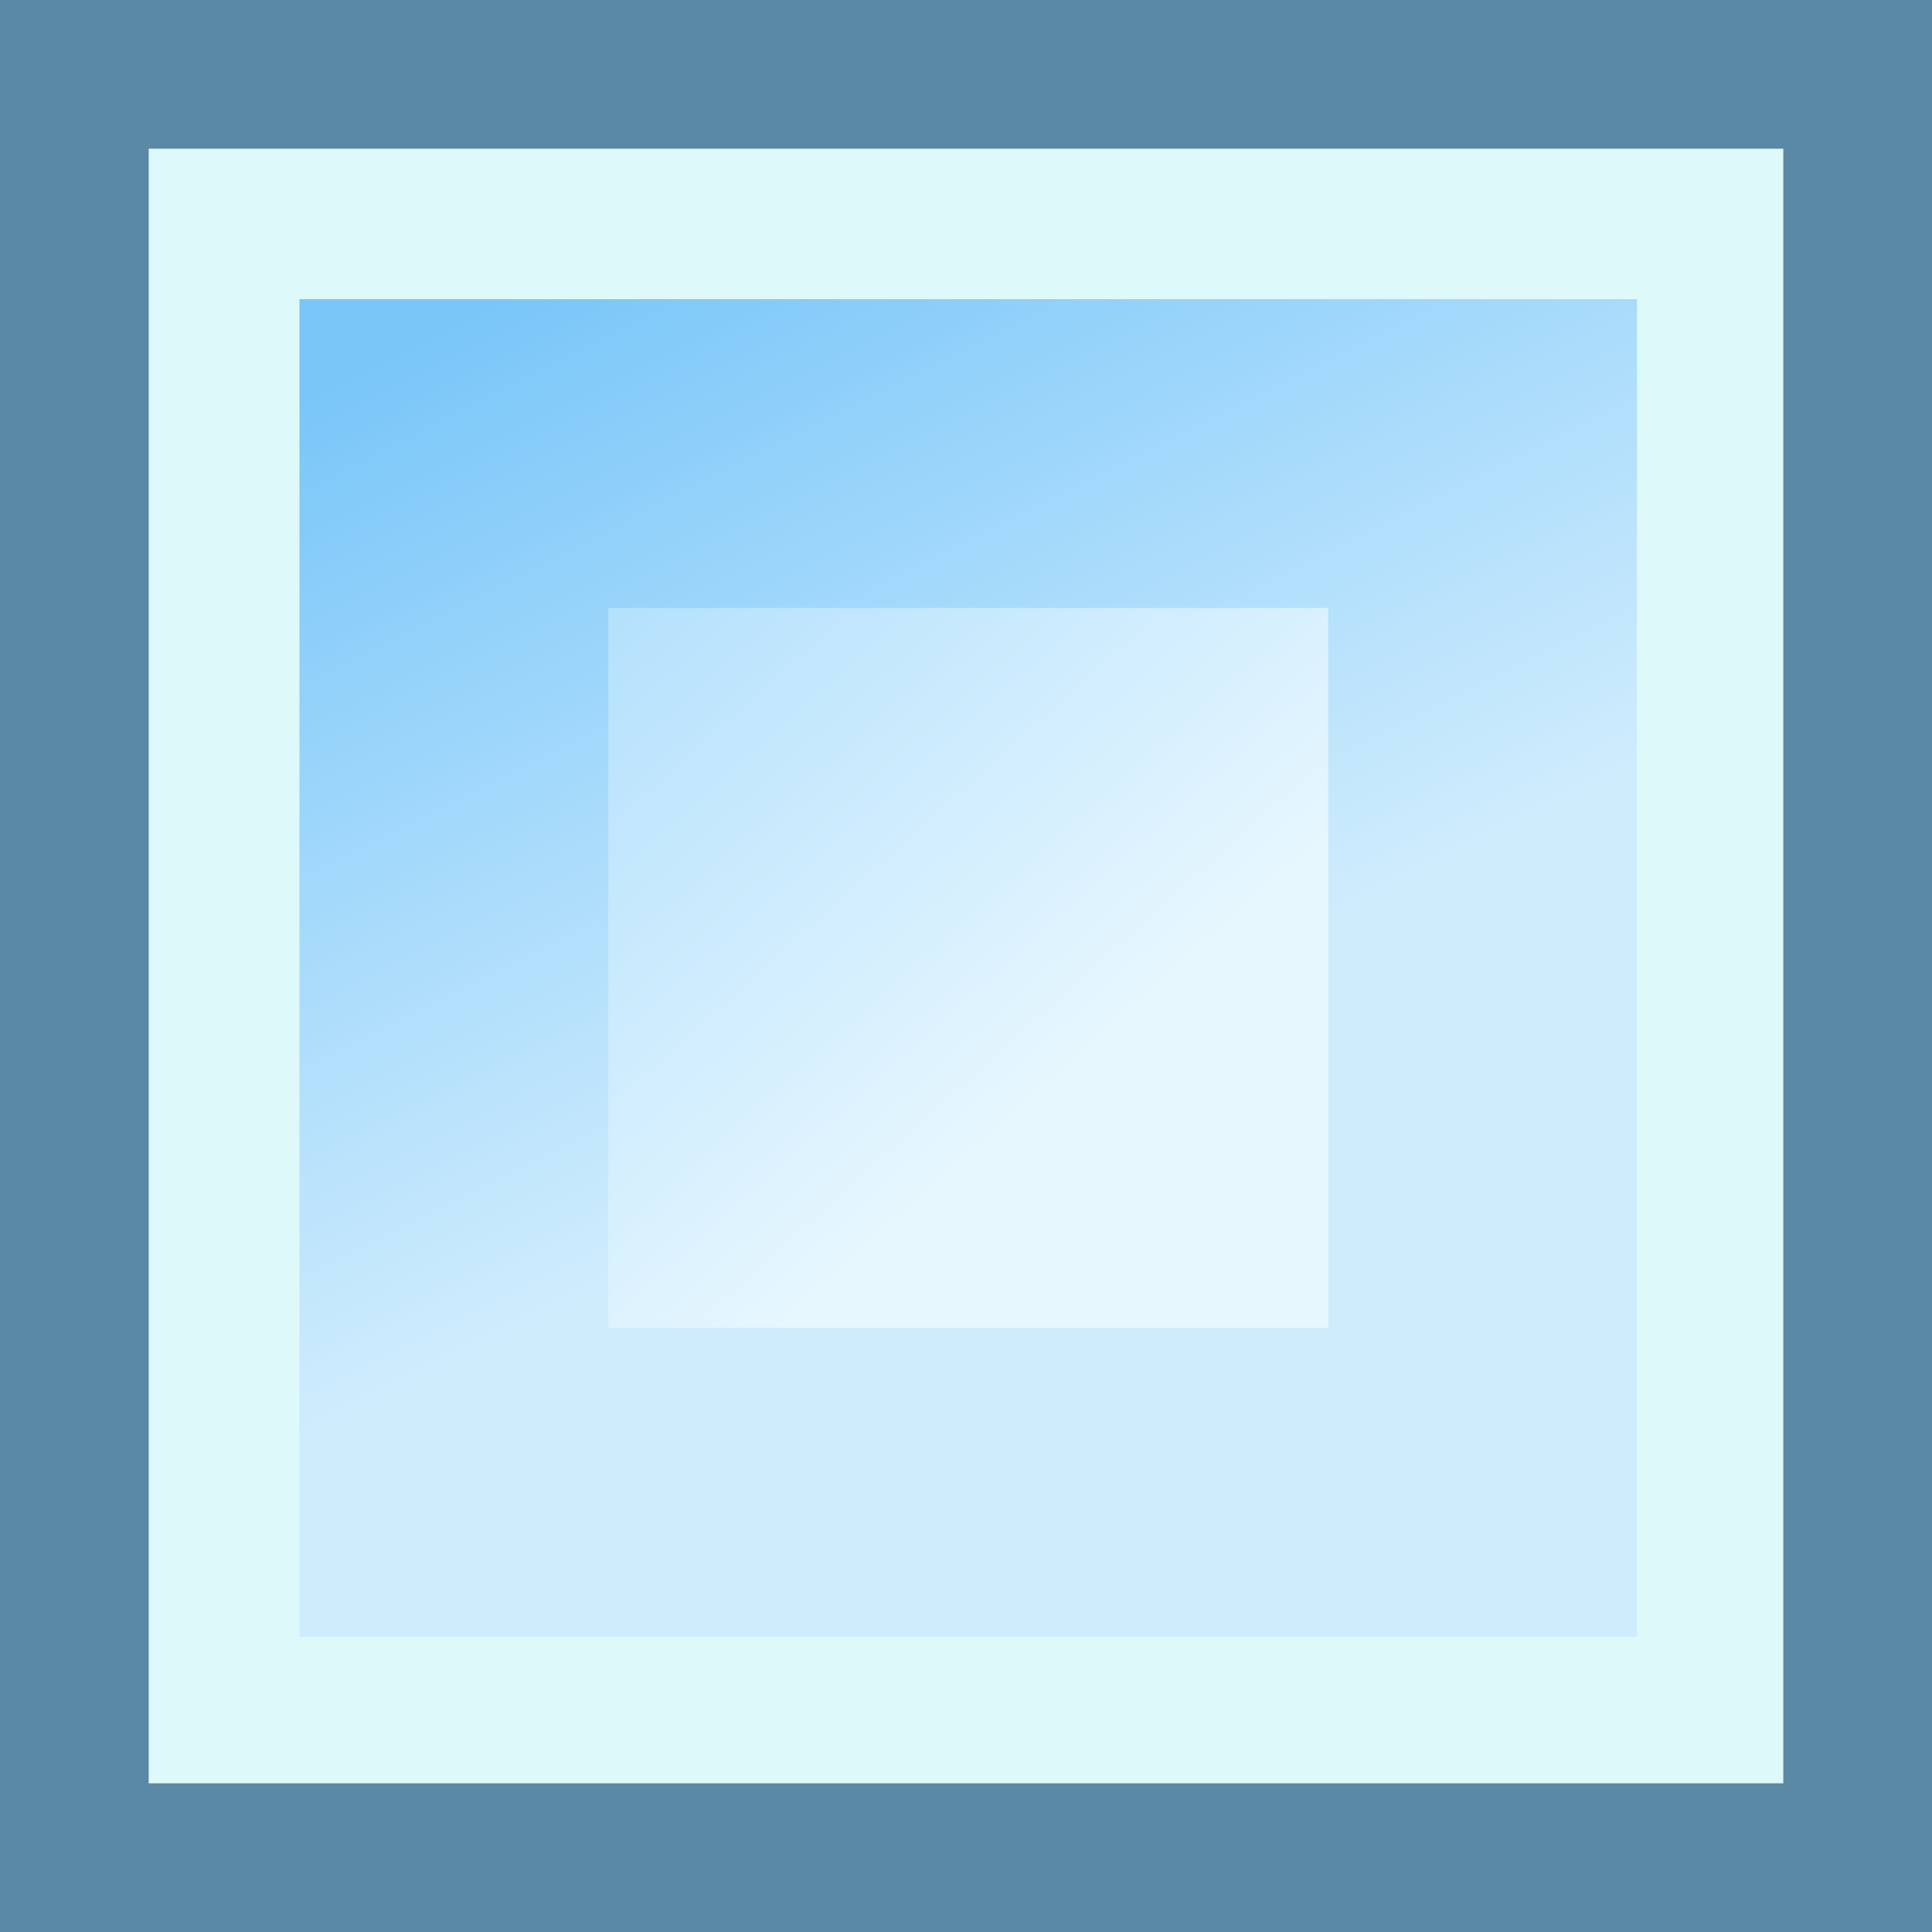 <?xml version="1.0" encoding="UTF-8" standalone="no"?>
<!-- Created with Inkscape (http://www.inkscape.org/) -->

<svg
   xmlns:dc="http://purl.org/dc/elements/1.1/"
   xmlns:cc="http://creativecommons.org/ns#"
   xmlns:rdf="http://www.w3.org/1999/02/22-rdf-syntax-ns#"
   xmlns:svg="http://www.w3.org/2000/svg"
   xmlns="http://www.w3.org/2000/svg"
   xmlns:xlink="http://www.w3.org/1999/xlink"
   xmlns:sodipodi="http://sodipodi.sourceforge.net/DTD/sodipodi-0.dtd"
   xmlns:inkscape="http://www.inkscape.org/namespaces/inkscape"
   version="1.1"
   id="svg2"
   width="13"
   height="13"
   viewBox="0 0 13 13"
   sodipodi:docname="checkbox-unchecked-over.svg"
   inkscape:version="0.92.3 (2405546, 2018-03-11)">
  <rect x="0" y="0" width="13" height="13" fill="#333333" stroke="none"/>
  <defs
     id="defs6">
    <linearGradient
       inkscape:collect="always"
       id="linearGradient896">
      <stop
         style="stop-color:#79c6f9;stop-opacity:1"
         offset="0"
         id="stop892" />
      <stop
         style="stop-color:#cfecfd;stop-opacity:1"
         offset="1"
         id="stop894" />
    </linearGradient>
    <linearGradient
       inkscape:collect="always"
       id="linearGradient872">
      <stop
         style="stop-color:#b1dffd;stop-opacity:1"
         offset="0"
         id="stop868" />
      <stop
         style="stop-color:#e7f7fe;stop-opacity:1"
         offset="1"
         id="stop870" />
    </linearGradient>
    <linearGradient
       inkscape:collect="always"
       xlink:href="#linearGradient896"
       id="linearGradient928"
       x1="7.307"
       y1="-9.364"
       x2="10.138"
       y2="-3.745"
       gradientUnits="userSpaceOnUse"
       gradientTransform="translate(-3.915,11.305)" />
    <linearGradient
       inkscape:collect="always"
       xlink:href="#linearGradient872"
       id="linearGradient930"
       gradientUnits="userSpaceOnUse"
       gradientTransform="matrix(0.997,0,0,1.002,-3.897,11.308)"
       x1="8.15"
       y1="-7.705"
       x2="11.303"
       y2="-4.172" />
  </defs>
  <sodipodi:namedview
     pagecolor="#ffffff"
     bordercolor="#666666"
     borderopacity="1"
     objecttolerance="10"
     gridtolerance="10"
     guidetolerance="10"
     inkscape:pageopacity="0"
     inkscape:pageshadow="2"
     inkscape:window-width="1920"
     inkscape:window-height="993"
     id="namedview4"
     showgrid="false"
     inkscape:zoom="4.5384616"
     inkscape:cx="51.077136"
     inkscape:cy="32.292584"
     inkscape:window-x="0"
     inkscape:window-y="0"
     inkscape:window-maximized="1"
     inkscape:current-layer="svg2" />
  <g
     id="g841">
    <path
       style="fill:#def9fa;fill-opacity:1"
       d="M 0,6.5 V 0 H 6.5 13 V 6.5 13 H 6.5 0 Z"
       id="path849"
       inkscape:connector-curvature="0" />
    <path
       style="fill:#afb8ce"
       d="M 0,6.5 V 0 H 6.5 13 V 6.5 13 H 6.5 0 Z m 12,0 V 1 H 6.5 1 V 6.5 12 H 6.5 12 Z"
       id="path847"
       inkscape:connector-curvature="0"
       sodipodi:nodetypes="cccccccccccccccccc" />
    <path
       style="fill:#5586a3;fill-opacity:0.941"
       d="M 0,6.5 V 0 H 6.5 13 V 6.5 13 H 6.5 0 Z m 12,0 V 1 H 6.5 1 V 6.5 12 H 6.5 12 Z"
       id="path845"
       inkscape:connector-curvature="0"
       sodipodi:nodetypes="cccccccccccccccccc" />
  </g>
  <rect
     style="opacity:1;fill:url(#linearGradient930);fill-opacity:1;stroke:url(#linearGradient928);stroke-width:2.078;stroke-miterlimit:4;stroke-dasharray:none;stroke-opacity:1;paint-order:stroke fill markers"
     id="rect866"
     width="6.922"
     height="6.922"
     x="3.054"
     y="3.052" />
</svg>
